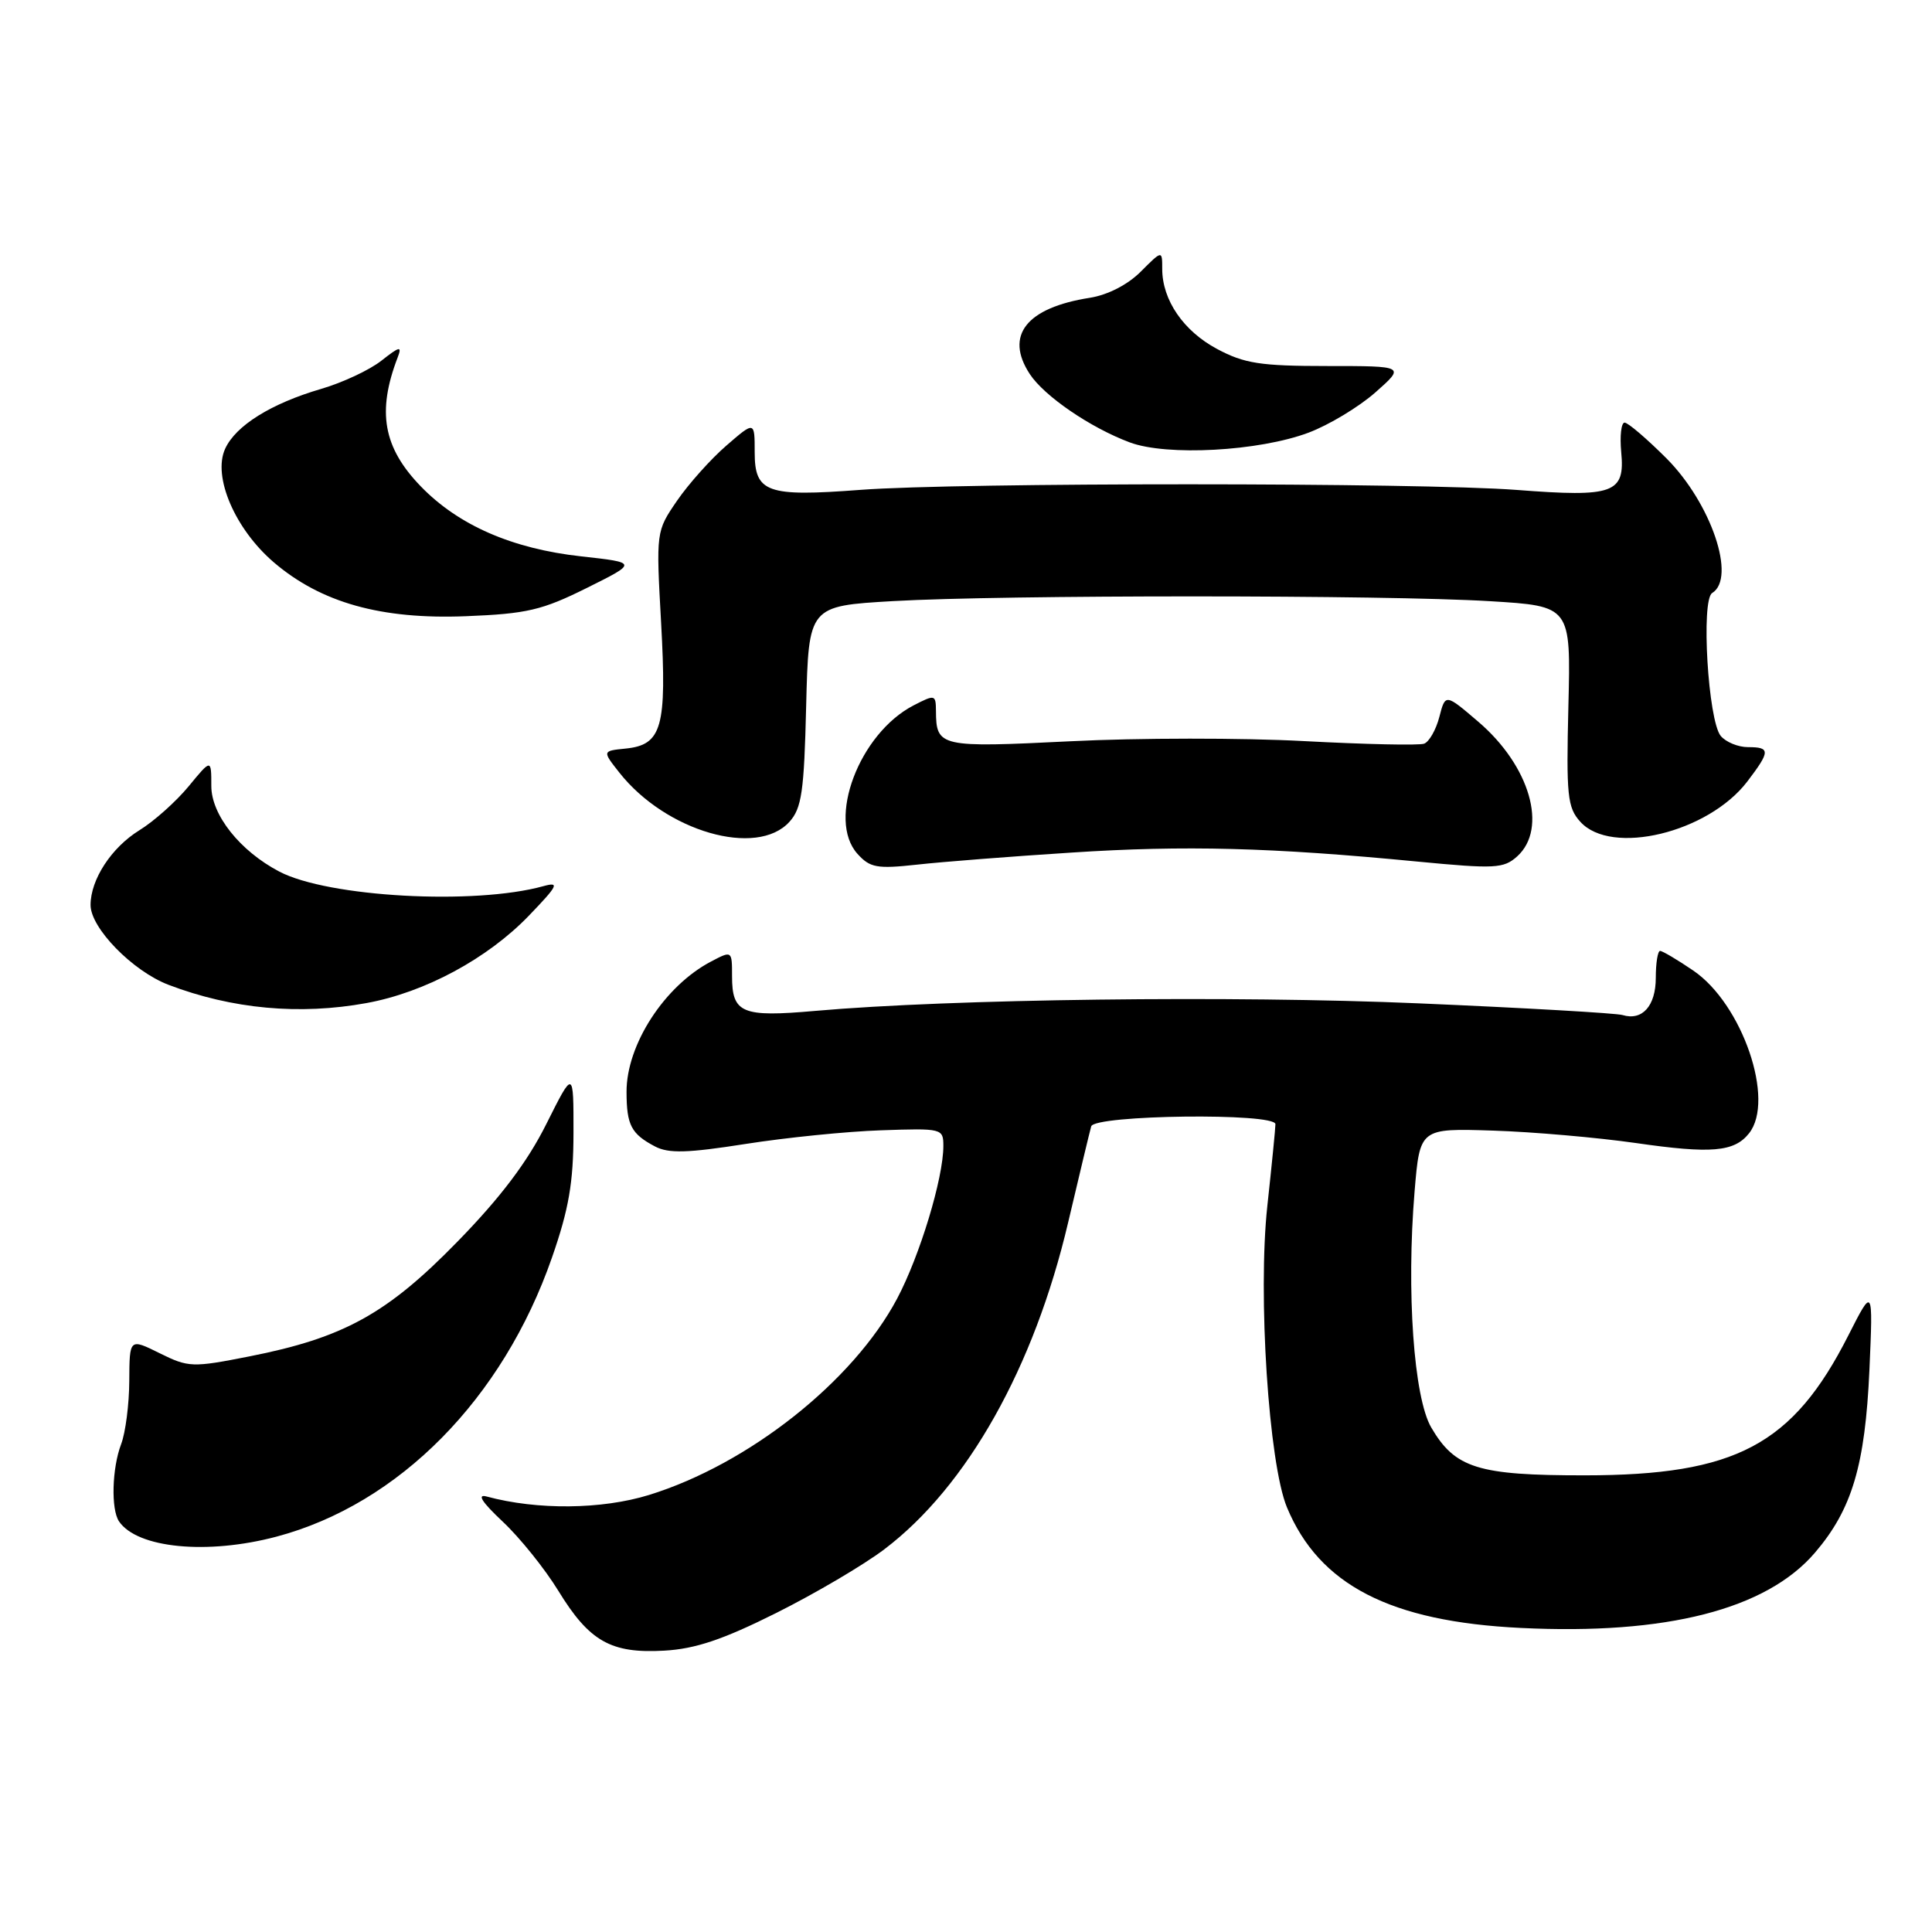 <?xml version="1.0" encoding="UTF-8" standalone="no"?>
<!DOCTYPE svg PUBLIC "-//W3C//DTD SVG 1.1//EN" "http://www.w3.org/Graphics/SVG/1.1/DTD/svg11.dtd" >
<svg xmlns="http://www.w3.org/2000/svg" xmlns:xlink="http://www.w3.org/1999/xlink" version="1.1" viewBox="0 0 256 256">
 <g >
 <path fill="currentColor"
d=" M 102.85 213.73 C 107.99 211.16 114.45 207.36 117.19 205.28 C 128.15 196.97 137.02 181.20 141.53 162.00 C 143.02 155.68 144.39 149.94 144.59 149.25 C 145.02 147.72 169.00 147.43 169.00 148.96 C 169.00 149.49 168.52 154.36 167.93 159.78 C 166.65 171.54 168.11 193.92 170.53 199.74 C 174.81 210.02 184.22 214.87 201.50 215.71 C 220.77 216.66 234.05 213.26 240.49 205.74 C 245.41 199.99 247.14 194.16 247.71 181.50 C 248.19 170.50 248.19 170.50 244.91 176.96 C 237.55 191.47 230.00 195.48 210.00 195.49 C 195.83 195.50 192.80 194.55 189.64 189.14 C 187.33 185.16 186.34 171.11 187.44 157.87 C 188.14 149.50 188.14 149.50 197.82 149.81 C 203.14 149.98 211.68 150.73 216.78 151.46 C 226.75 152.90 229.79 152.64 231.75 150.18 C 235.25 145.80 230.87 133.02 224.36 128.60 C 222.26 127.17 220.28 126.00 219.97 126.00 C 219.66 126.00 219.40 127.61 219.40 129.57 C 219.40 133.29 217.61 135.29 215.00 134.50 C 214.18 134.25 202.03 133.55 188.00 132.95 C 163.42 131.89 126.01 132.36 108.00 133.95 C 98.30 134.81 97.00 134.26 97.00 129.35 C 97.00 125.96 96.99 125.95 94.25 127.39 C 88.06 130.62 82.99 138.44 83.02 144.70 C 83.03 149.09 83.64 150.25 86.79 151.91 C 88.60 152.86 91.09 152.79 98.79 151.58 C 104.13 150.74 112.21 149.92 116.75 149.77 C 124.84 149.49 125.00 149.53 125.00 151.85 C 125.00 156.12 121.88 166.40 118.87 172.08 C 113.04 183.05 99.21 194.00 86.00 198.09 C 79.74 200.02 71.20 200.11 64.50 198.30 C 63.15 197.93 63.84 199.02 66.62 201.63 C 68.89 203.76 72.19 207.87 73.97 210.77 C 78.09 217.50 80.95 219.12 88.00 218.72 C 92.14 218.49 95.81 217.25 102.85 213.73 Z  M 36.65 203.61 C 52.87 199.29 66.63 185.35 73.14 166.63 C 75.37 160.23 75.98 156.71 75.99 150.12 C 76.00 141.73 76.00 141.73 72.39 148.94 C 69.88 153.97 66.32 158.68 60.61 164.53 C 51.28 174.10 45.52 177.27 33.04 179.73 C 25.49 181.22 24.98 181.20 21.16 179.31 C 17.16 177.33 17.16 177.33 17.13 182.96 C 17.12 186.06 16.63 189.84 16.05 191.36 C 14.84 194.55 14.69 199.99 15.77 201.59 C 18.18 205.15 27.47 206.05 36.65 203.61 Z  M 48.57 132.91 C 56.30 131.50 64.61 127.02 70.10 121.31 C 73.95 117.31 74.18 116.82 72.00 117.42 C 62.88 119.95 43.48 118.88 37.01 115.49 C 31.80 112.76 28.00 107.98 28.00 104.15 C 28.00 100.54 28.00 100.54 24.99 104.20 C 23.33 106.21 20.40 108.83 18.46 110.02 C 14.76 112.31 12.00 116.54 12.00 119.92 C 12.00 122.97 17.57 128.67 22.32 130.49 C 30.76 133.71 39.71 134.53 48.57 132.91 Z  M 142.00 112.97 C 157.01 111.99 168.44 112.29 187.79 114.16 C 198.11 115.15 199.24 115.09 201.04 113.47 C 205.12 109.77 202.73 101.49 195.89 95.64 C 191.52 91.90 191.52 91.90 190.72 95.00 C 190.28 96.70 189.37 98.29 188.71 98.54 C 188.04 98.79 180.88 98.63 172.80 98.20 C 164.71 97.76 150.79 97.77 141.87 98.22 C 124.52 99.08 124.05 98.98 124.02 94.22 C 124.00 92.03 123.90 92.00 121.05 93.47 C 113.85 97.20 109.54 108.61 113.62 113.14 C 115.28 114.98 116.20 115.15 121.50 114.57 C 124.80 114.20 134.03 113.48 142.00 112.97 Z  M 104.60 108.90 C 106.23 107.10 106.55 104.89 106.82 93.55 C 107.15 80.30 107.15 80.30 118.32 79.65 C 132.89 78.81 183.68 78.82 197.42 79.66 C 208.15 80.31 208.15 80.31 207.82 93.55 C 207.53 105.44 207.69 107.00 209.40 108.89 C 213.51 113.44 226.35 110.34 231.53 103.55 C 234.59 99.53 234.60 99.00 231.62 99.00 C 230.31 99.00 228.69 98.33 228.01 97.52 C 226.33 95.49 225.37 79.51 226.87 78.58 C 230.10 76.59 226.74 66.69 220.83 60.75 C 218.22 58.14 215.72 56.00 215.27 56.00 C 214.82 56.00 214.62 57.76 214.82 59.91 C 215.34 65.37 213.83 65.91 201.00 64.92 C 188.11 63.93 127.03 63.92 114.00 64.91 C 101.61 65.85 100.00 65.28 100.00 59.92 C 100.00 55.79 100.00 55.79 96.25 59.04 C 94.19 60.82 91.25 64.11 89.71 66.35 C 86.93 70.41 86.93 70.42 87.60 82.52 C 88.37 96.38 87.71 98.70 82.90 99.19 C 79.80 99.50 79.80 99.50 82.08 102.39 C 88.24 110.18 100.28 113.66 104.60 108.90 Z  M 77.75 77.91 C 84.50 74.55 84.50 74.55 77.00 73.72 C 67.87 72.71 60.74 69.60 55.75 64.44 C 50.78 59.30 49.93 54.56 52.69 47.37 C 53.29 45.81 52.98 45.87 50.54 47.79 C 48.97 49.03 45.39 50.70 42.59 51.52 C 35.94 53.46 31.23 56.39 29.83 59.47 C 28.15 63.15 31.14 70.11 36.29 74.52 C 42.54 79.86 50.50 82.10 61.75 81.65 C 69.82 81.33 71.84 80.85 77.75 77.91 Z  M 173.39 57.33 C 176.08 56.32 180.06 53.92 182.24 52.00 C 186.20 48.50 186.20 48.50 175.85 48.50 C 167.02 48.50 164.88 48.17 161.27 46.24 C 156.81 43.86 154.00 39.75 154.00 35.63 C 154.00 33.15 154.00 33.15 151.15 36.00 C 149.42 37.73 146.77 39.09 144.40 39.46 C 135.99 40.78 133.10 44.45 136.45 49.56 C 138.37 52.49 144.48 56.67 149.70 58.62 C 154.62 60.46 166.80 59.80 173.39 57.33 Z "/>
</g>
</svg>